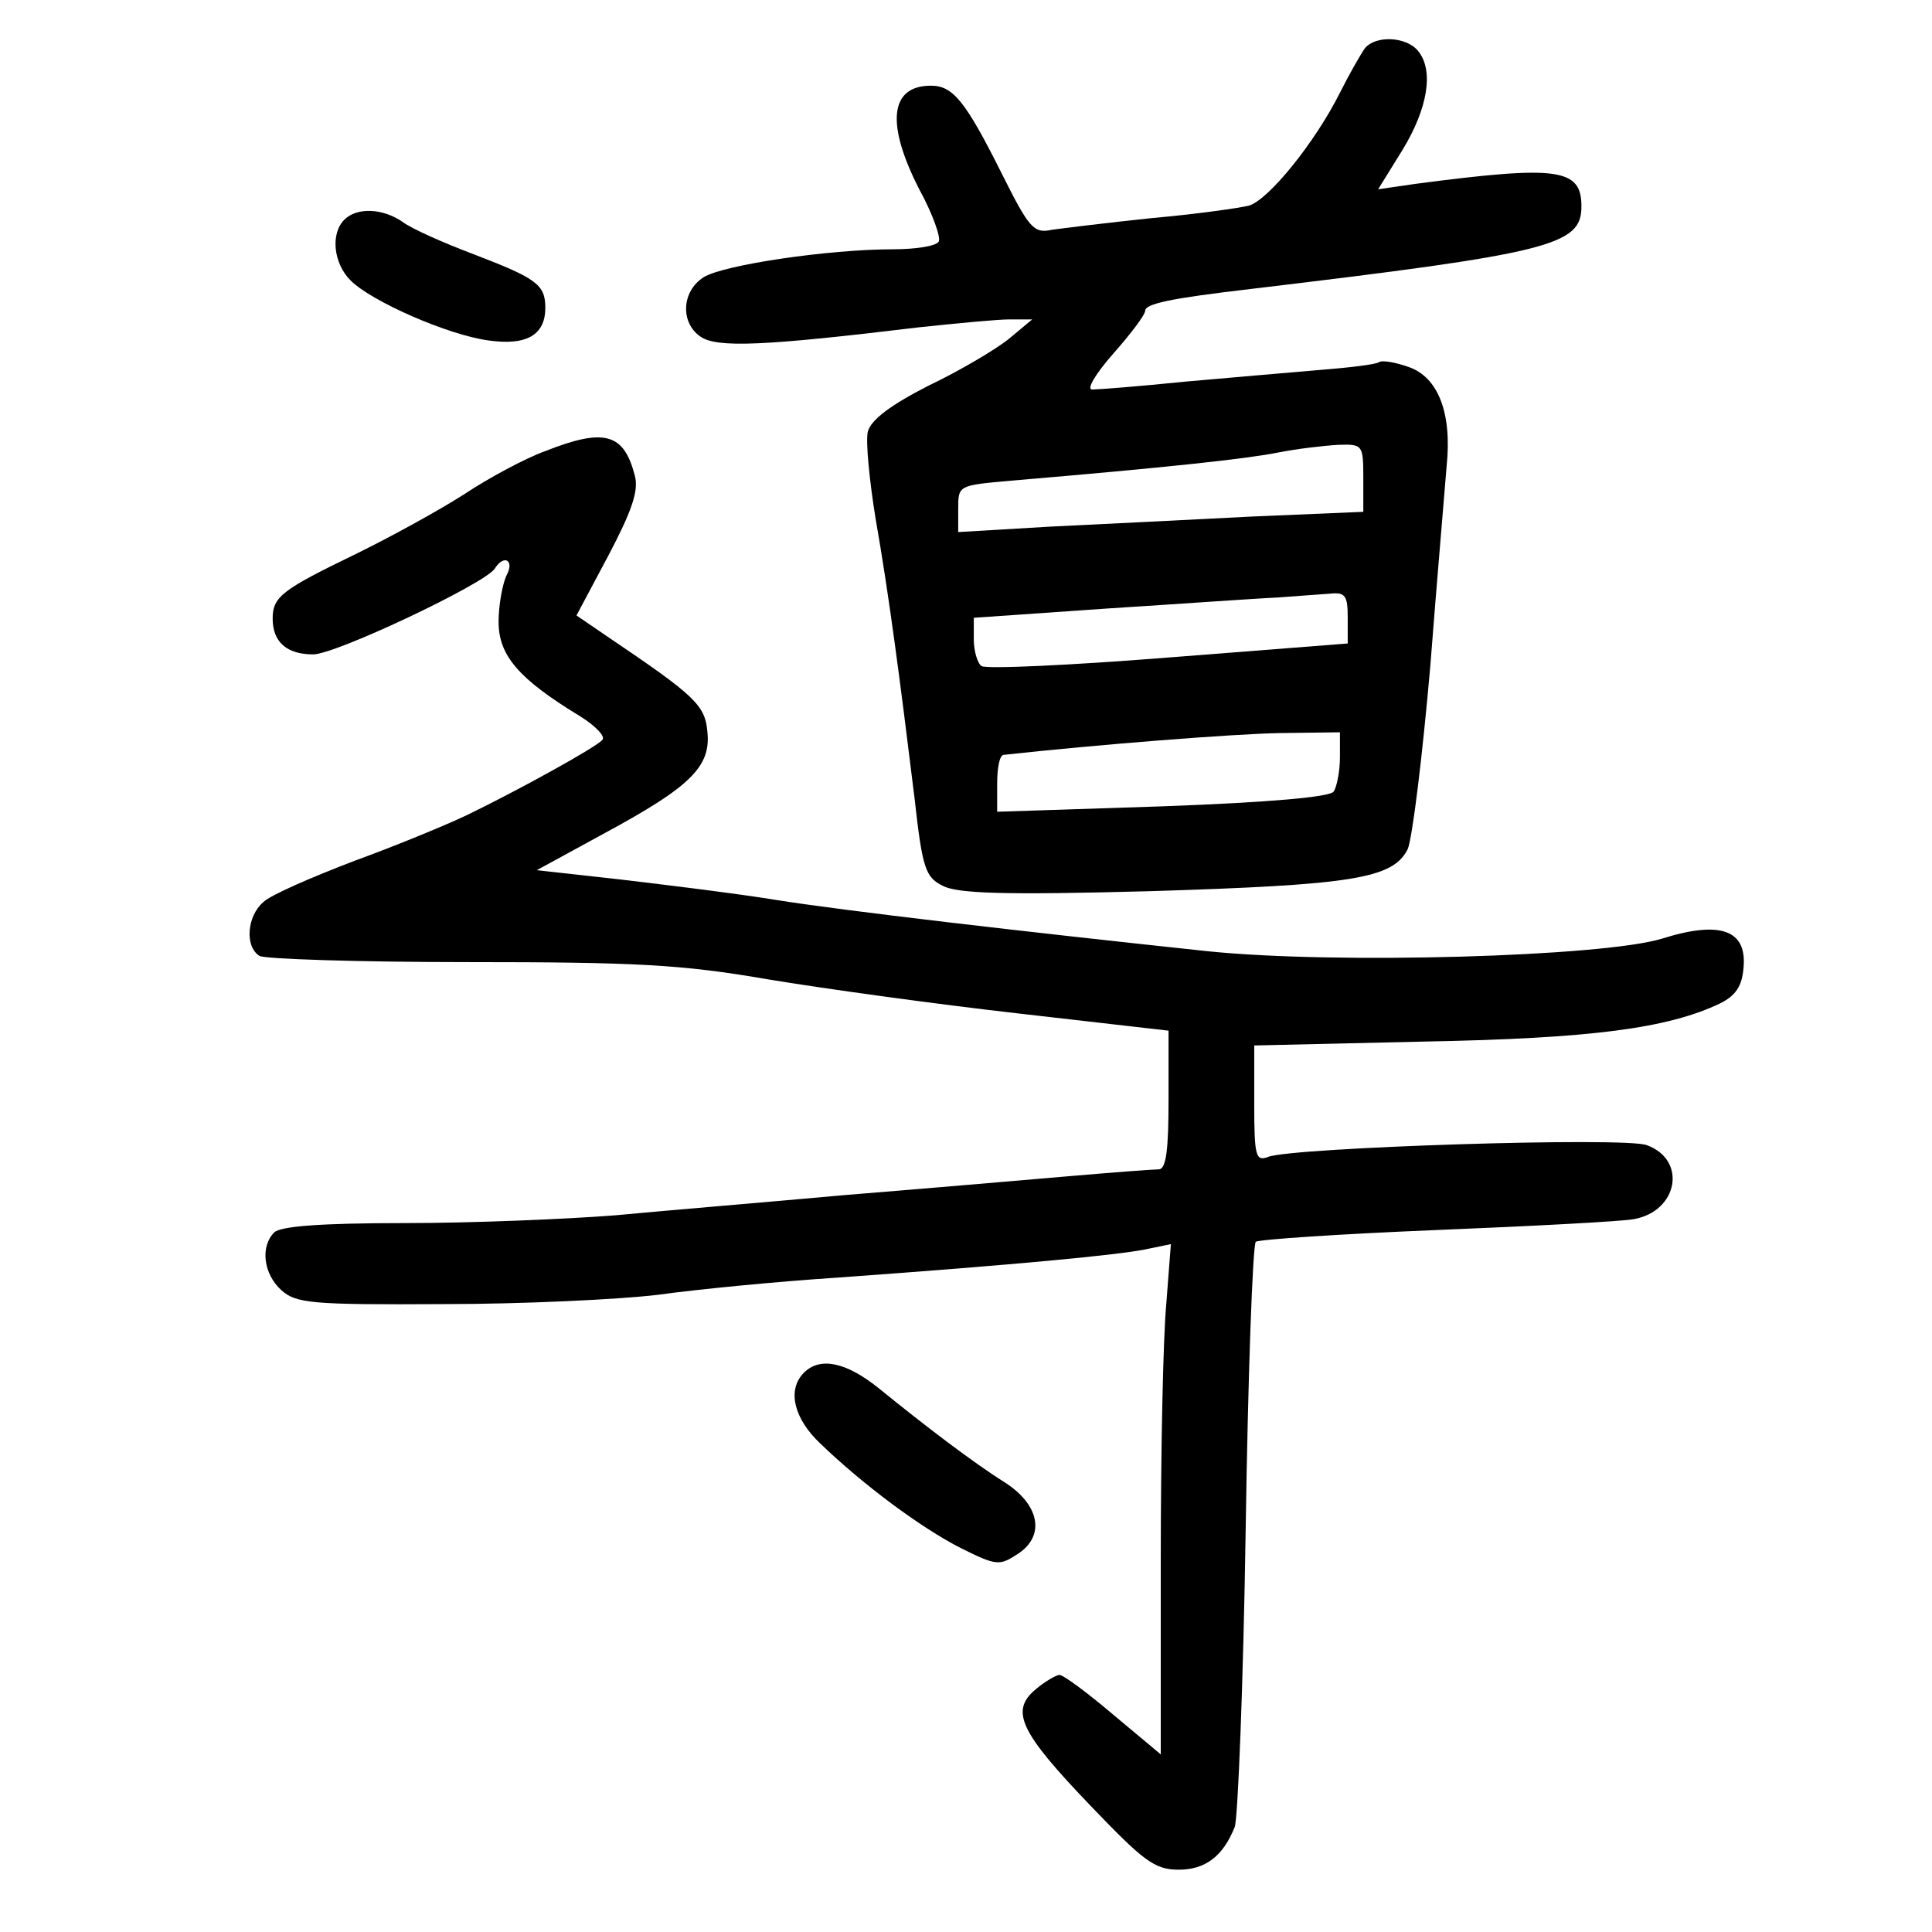 <?xml version="1.0" standalone="no"?>
<!DOCTYPE svg PUBLIC "-//W3C//DTD SVG 20010904//EN"
 "http://www.w3.org/TR/2001/REC-SVG-20010904/DTD/svg10.dtd">
<svg version="1.0" xmlns="http://www.w3.org/2000/svg"
 width="248pt" height="248pt" viewBox="0 0 248 248"
 preserveAspectRatio="xMidYMid meet">
<g transform="translate(0,248) scale(0.1,-0.1)"
fill="#000000" stroke="none">
<path d="M1752 2418 c-5 -7 -20 -33 -32 -57 -32 -64 -92 -138 -117 -145 -12
-3 -68 -11 -125 -16 -57 -6 -114 -13 -128 -15 -23 -5 -29 2 -64 72 -47 94 -63
113 -91 113 -53 0 -58 -49 -15 -133 17 -31 28 -62 25 -67 -3 -6 -30 -10 -59
-10 -82 0 -218 -20 -243 -36 -28 -18 -30 -58 -4 -76 21 -15 83 -12 282 12 48
5 99 10 115 10 l29 0 -30 -25 c-16 -13 -63 -41 -103 -60 -49 -25 -74 -44 -78
-59 -3 -12 2 -63 10 -112 17 -97 31 -204 50 -359 10 -90 14 -101 36 -112 19
-10 78 -12 265 -7 261 8 313 16 332 54 6 14 19 120 29 235 9 116 19 231 21
257 7 68 -11 114 -49 127 -17 6 -34 9 -38 6 -5 -3 -39 -7 -77 -10 -37 -3 -115
-10 -173 -15 -58 -6 -111 -10 -118 -10 -8 0 5 21 27 46 23 26 41 50 41 55 0 9
32 16 135 28 386 46 425 56 425 106 0 49 -30 53 -213 29 l-48 -7 31 50 c33 54
41 103 20 128 -15 18 -54 20 -68 3z m-2 -551 l0 -44 -142 -6 c-79 -4 -196 -10
-260 -13 l-118 -7 0 30 c0 30 0 30 68 36 201 17 302 28 342 36 25 5 60 9 78
10 31 1 32 0 32 -42z m-20 -180 l0 -33 -230 -18 c-126 -10 -234 -15 -240 -11
-5 3 -10 19 -10 34 l0 28 173 12 c94 6 192 13 217 14 25 2 55 4 68 5 19 2 22
-3 22 -31z m-10 -179 c0 -18 -4 -38 -8 -44 -4 -7 -82 -14 -219 -19 l-213 -7 0
36 c0 20 3 36 8 37 118 13 295 27 355 28 l77 1 0 -32z"/>
<path d="M442 2198 c-18 -18 -14 -56 8 -78 27 -27 125 -70 177 -77 49 -7 73 7
73 42 0 30 -12 38 -93 69 -37 14 -78 32 -90 41 -26 18 -59 19 -75 3z"/>
<path d="M700 1901 c-25 -9 -72 -34 -105 -56 -33 -21 -95 -55 -138 -76 -95
-46 -107 -55 -107 -83 0 -30 18 -46 52 -46 29 0 221 91 233 110 12 19 26 11
15 -9 -5 -11 -10 -38 -10 -59 0 -43 25 -73 104 -121 21 -13 34 -27 29 -31 -9
-10 -109 -65 -173 -96 -25 -12 -90 -39 -145 -59 -55 -21 -108 -44 -117 -53
-21 -18 -24 -57 -5 -69 6 -4 127 -8 267 -8 216 0 275 -3 385 -22 72 -12 217
-32 323 -44 l192 -22 0 -89 c0 -63 -3 -88 -12 -89 -7 0 -60 -4 -118 -9 -58 -5
-186 -16 -285 -24 -99 -9 -232 -20 -295 -26 -63 -5 -185 -10 -270 -10 -108 0
-160 -4 -168 -12 -18 -18 -14 -53 9 -74 19 -17 38 -19 208 -18 102 0 227 6
276 12 50 7 153 17 230 22 236 17 358 29 394 36 l34 7 -6 -78 c-4 -43 -7 -190
-7 -327 l0 -250 -61 51 c-33 28 -64 51 -69 51 -4 0 -18 -8 -30 -18 -34 -28
-21 -55 69 -149 69 -72 83 -83 114 -83 34 0 57 17 72 55 4 11 11 183 14 382 3
199 9 365 13 369 4 3 108 10 230 15 123 5 238 11 255 14 57 10 69 76 17 95
-27 11 -456 -3 -486 -15 -16 -6 -18 0 -18 68 l0 75 218 5 c215 4 313 17 380
49 20 10 28 22 30 45 5 49 -29 62 -105 38 -76 -23 -418 -33 -583 -16 -235 25
-468 52 -555 66 -49 8 -139 19 -198 26 l-108 12 88 48 c109 59 136 85 131 130
-3 34 -16 46 -127 121 l-41 28 41 77 c30 57 39 83 34 102 -14 55 -39 62 -115
32z"/>
<path d="M1032 718 c-22 -22 -13 -59 21 -91 55 -53 129 -108 180 -134 46 -23
50 -23 73 -8 36 23 29 63 -16 92 -40 25 -103 73 -162 121 -41 33 -75 41 -96
20z"/>
</g>
</svg>
